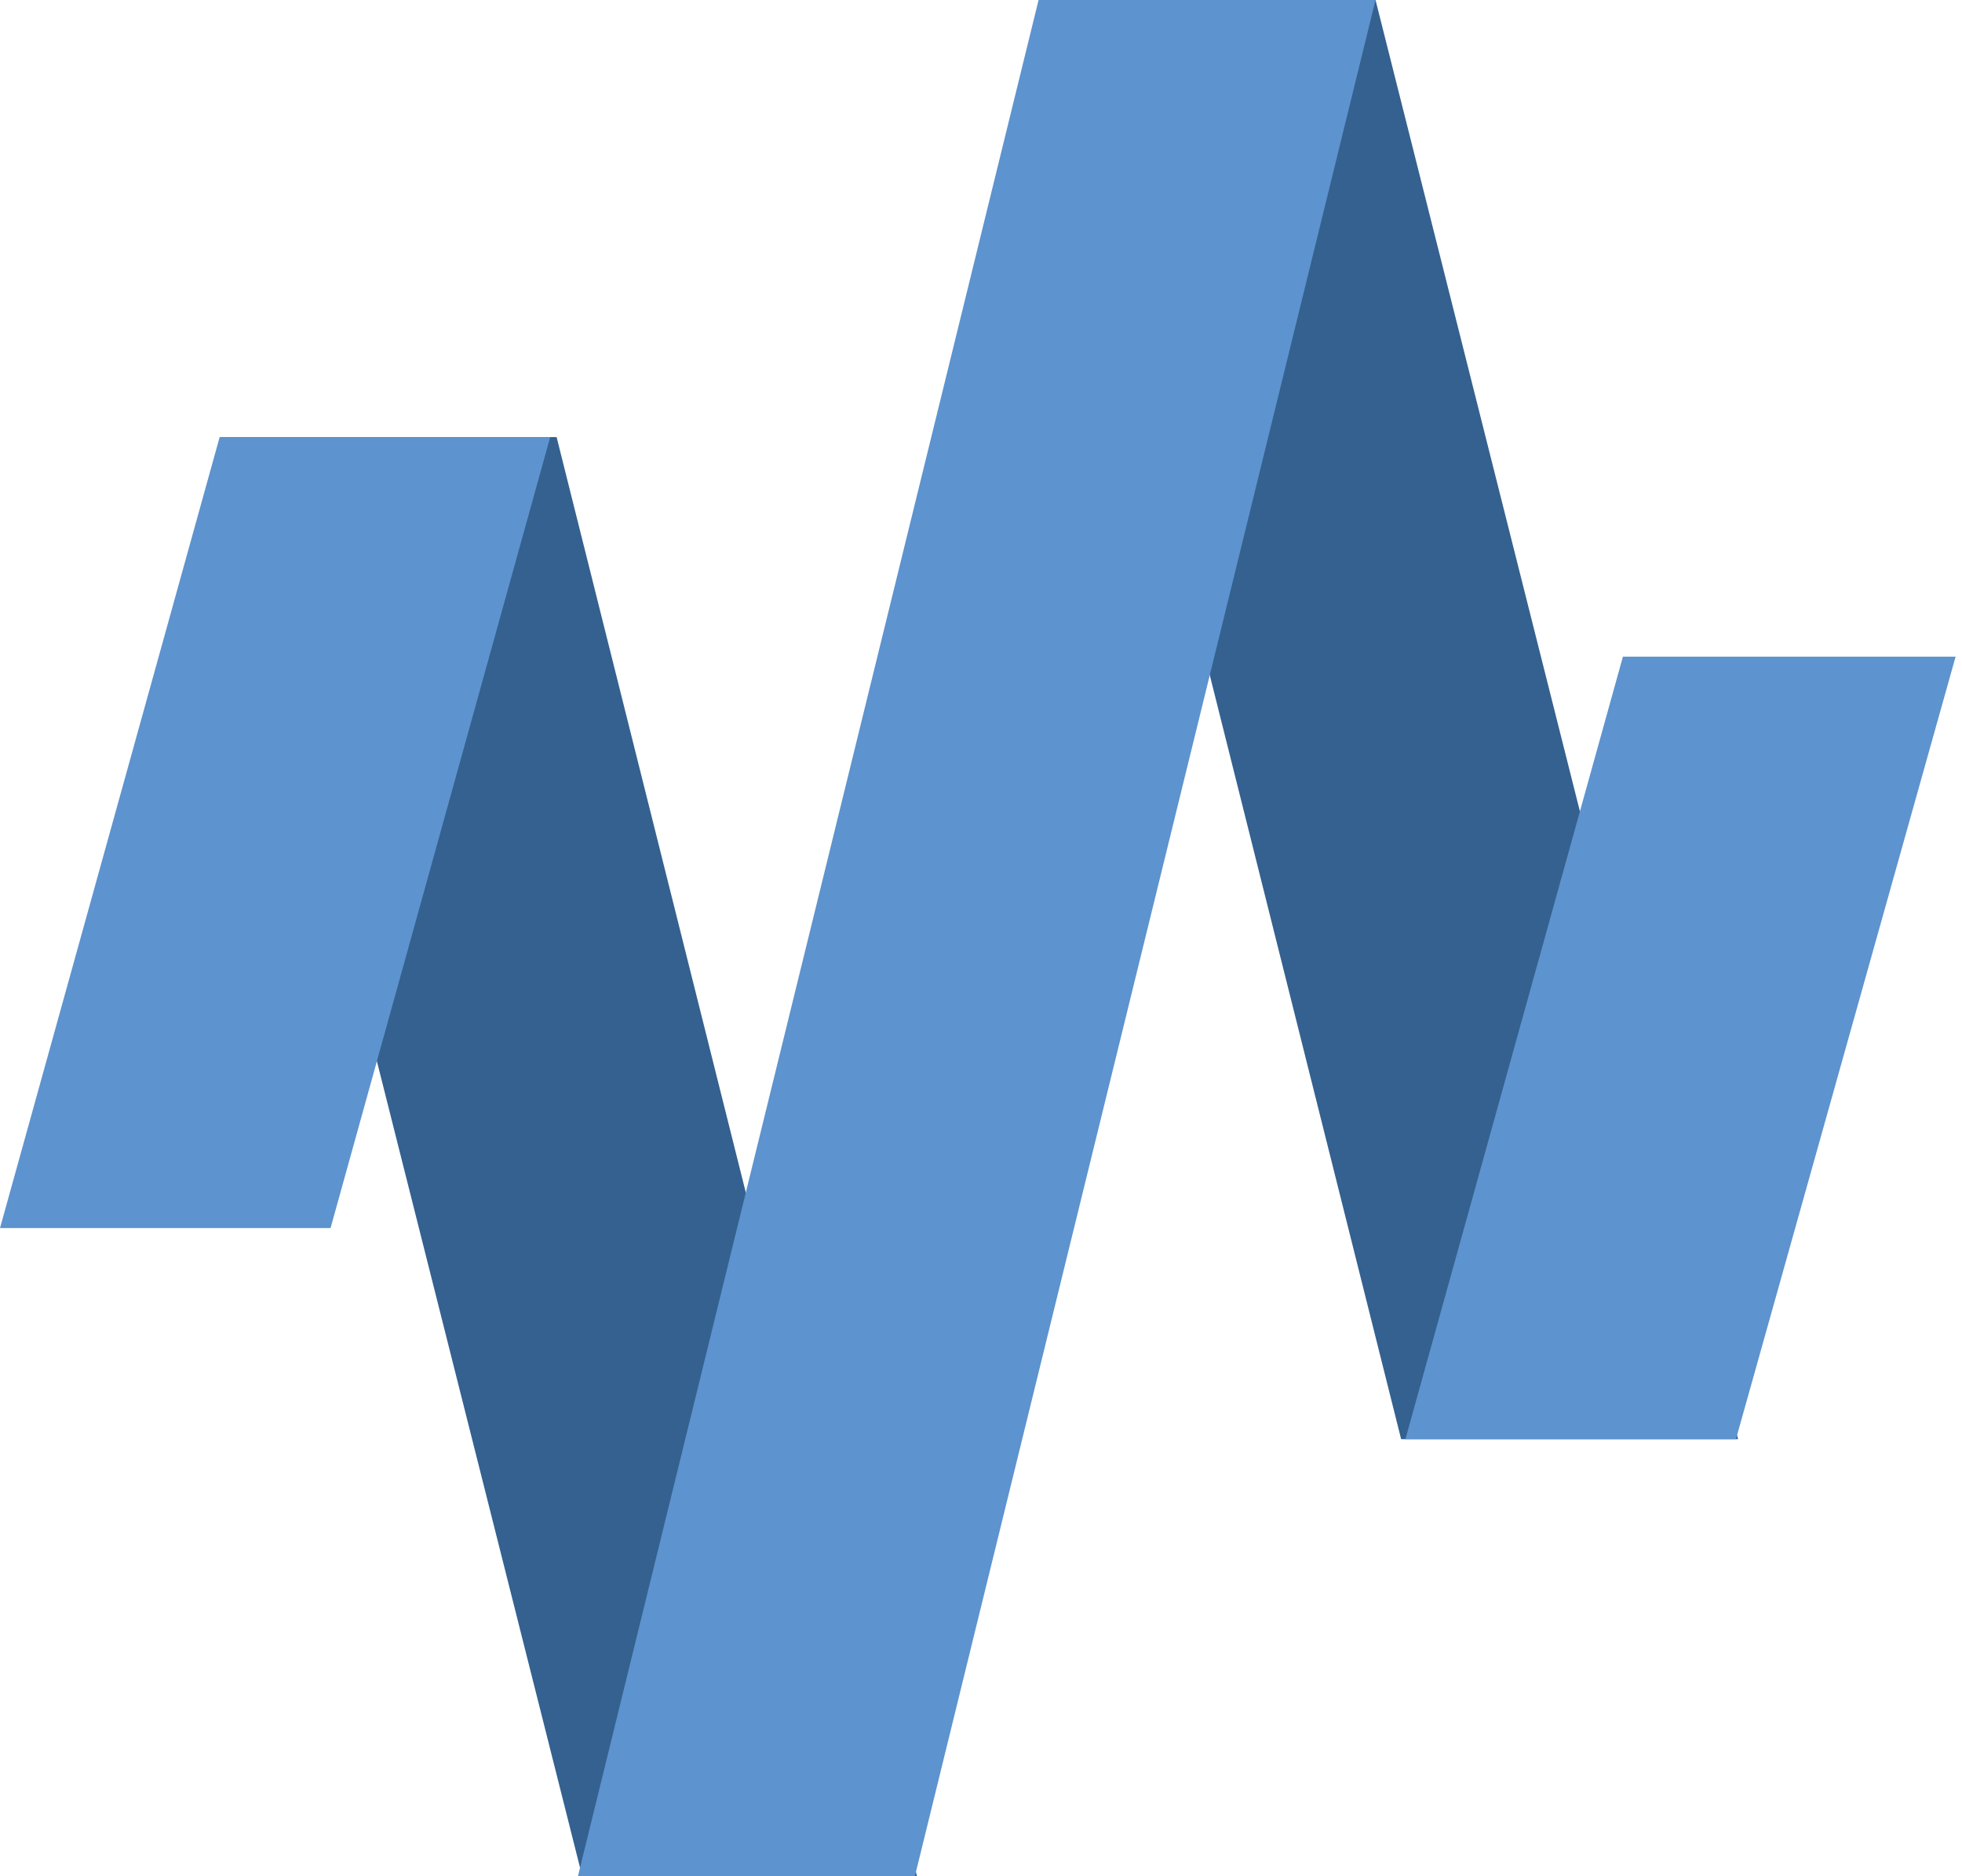 <svg id="レイヤー_1" xmlns="http://www.w3.org/2000/svg" viewBox="0 0 92 88"><style>.st0{fill:#34618f}.st1{fill:#5d93ce}</style><path class="st0" d="M26.1 20.5H10.3l17 67.5H43zM64.5 0H48.8l16.9 67.5h15.8z"/><path class="st1" d="M48.7 0h15.8L42.9 88H27.1zM10.3 20.5h15.5L15.5 57.6H0zM76.1 30.8h15.6L81.4 67.5H65.9z"/></svg>